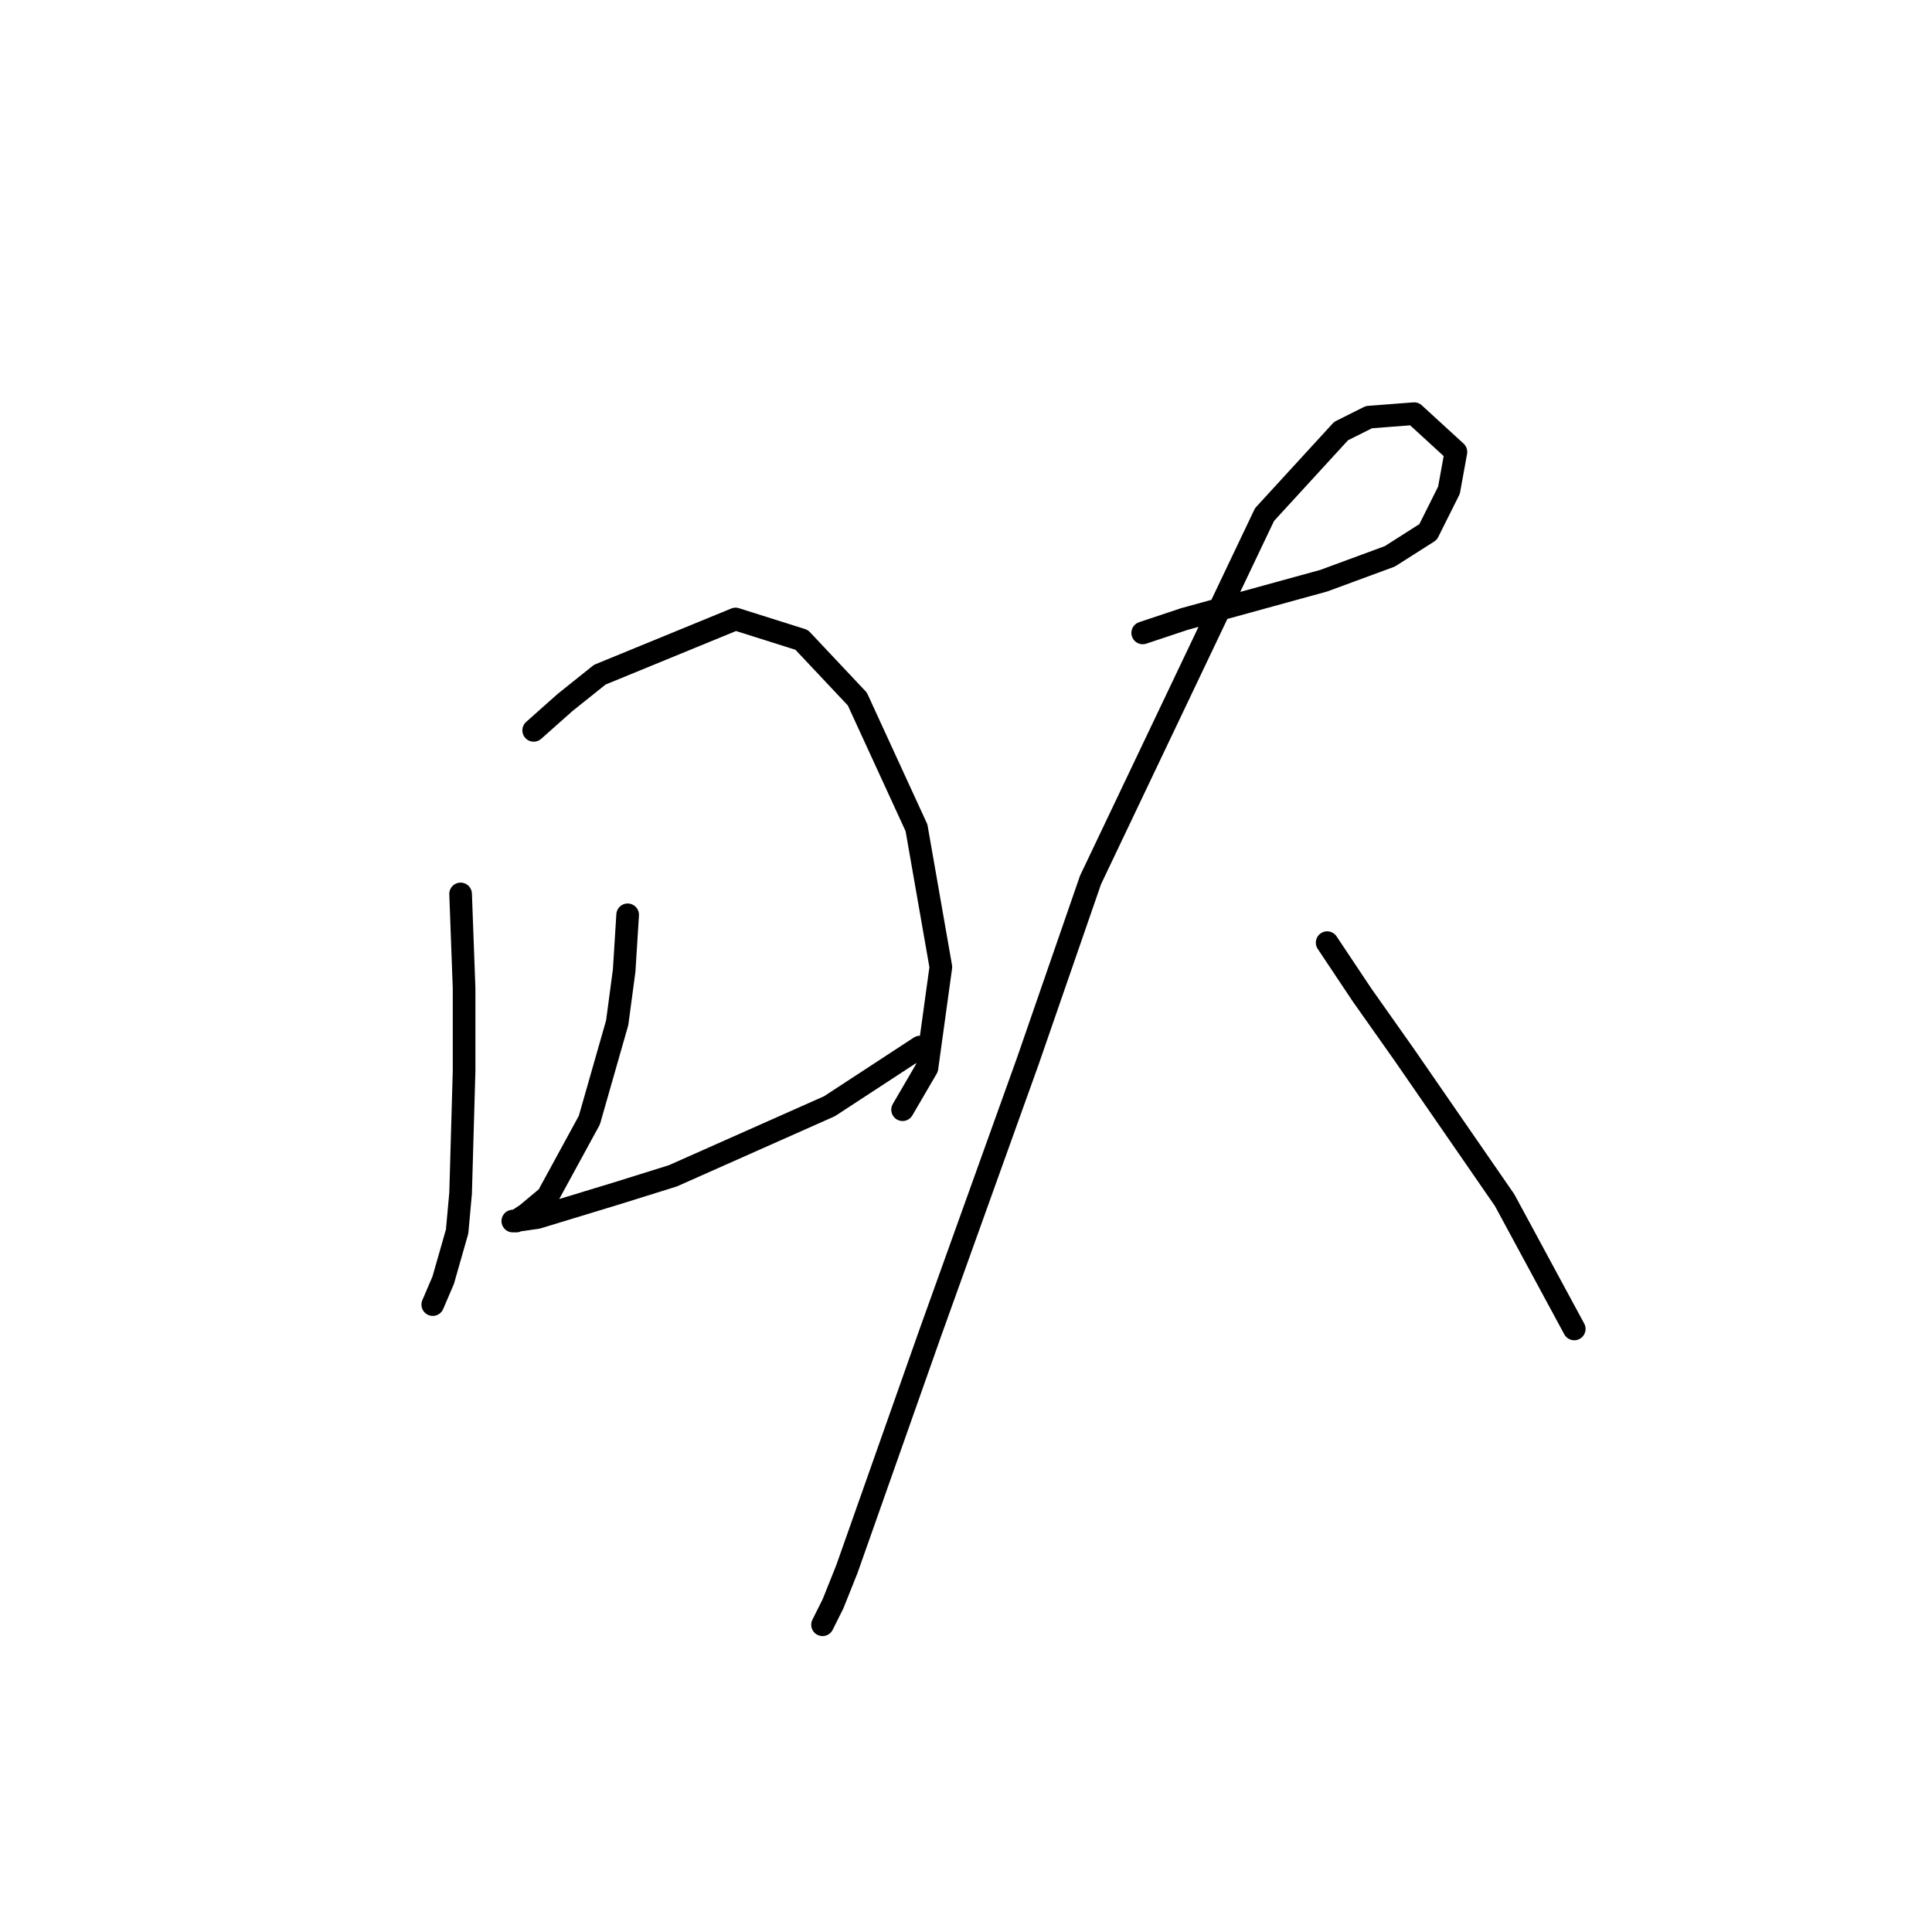 <?xml version="1.0" standalone="no"?>
    <svg width="256" height="256" xmlns="http://www.w3.org/2000/svg" version="1.1">
    <polyline stroke="black" stroke-width="3" stroke-linecap="round" fill="transparent" stroke-linejoin="round" points="61.032 118.45 61.493 130.901 61.493 141.968 61.032 158.108 60.571 163.18 58.726 169.636 57.343 172.864 57.343 172.864 " />
        <polyline stroke="black" stroke-width="3" stroke-linecap="round" fill="transparent" stroke-linejoin="round" points="70.716 96.777 74.866 93.087 79.478 89.398 97.462 82.02 106.224 84.787 113.602 92.626 121.441 109.688 124.669 128.134 122.825 141.507 119.597 147.041 119.597 147.041 " />
        <polyline stroke="black" stroke-width="3" stroke-linecap="round" fill="transparent" stroke-linejoin="round" points="83.167 121.217 82.706 128.595 81.783 135.512 78.094 148.424 72.561 158.569 69.794 160.875 68.41 161.797 67.949 161.797 71.177 161.336 81.783 158.108 89.162 155.802 109.913 146.579 121.902 138.74 121.902 138.74 " />
        <polyline stroke="black" stroke-width="3" stroke-linecap="round" fill="transparent" stroke-linejoin="round" points="151.415 83.865 156.949 82.02 175.394 76.948 184.156 73.72 189.229 70.492 191.995 64.958 192.918 59.885 187.384 54.813 181.389 55.274 177.7 57.119 167.555 68.186 144.498 116.605 136.198 140.585 123.286 176.553 112.218 207.911 110.374 212.522 108.99 215.289 108.99 215.289 " />
        <polyline stroke="black" stroke-width="3" stroke-linecap="round" fill="transparent" stroke-linejoin="round" points="175.855 124.906 180.467 131.823 186.001 139.662 199.374 159.03 208.596 176.092 208.596 176.092 " />
        </svg>